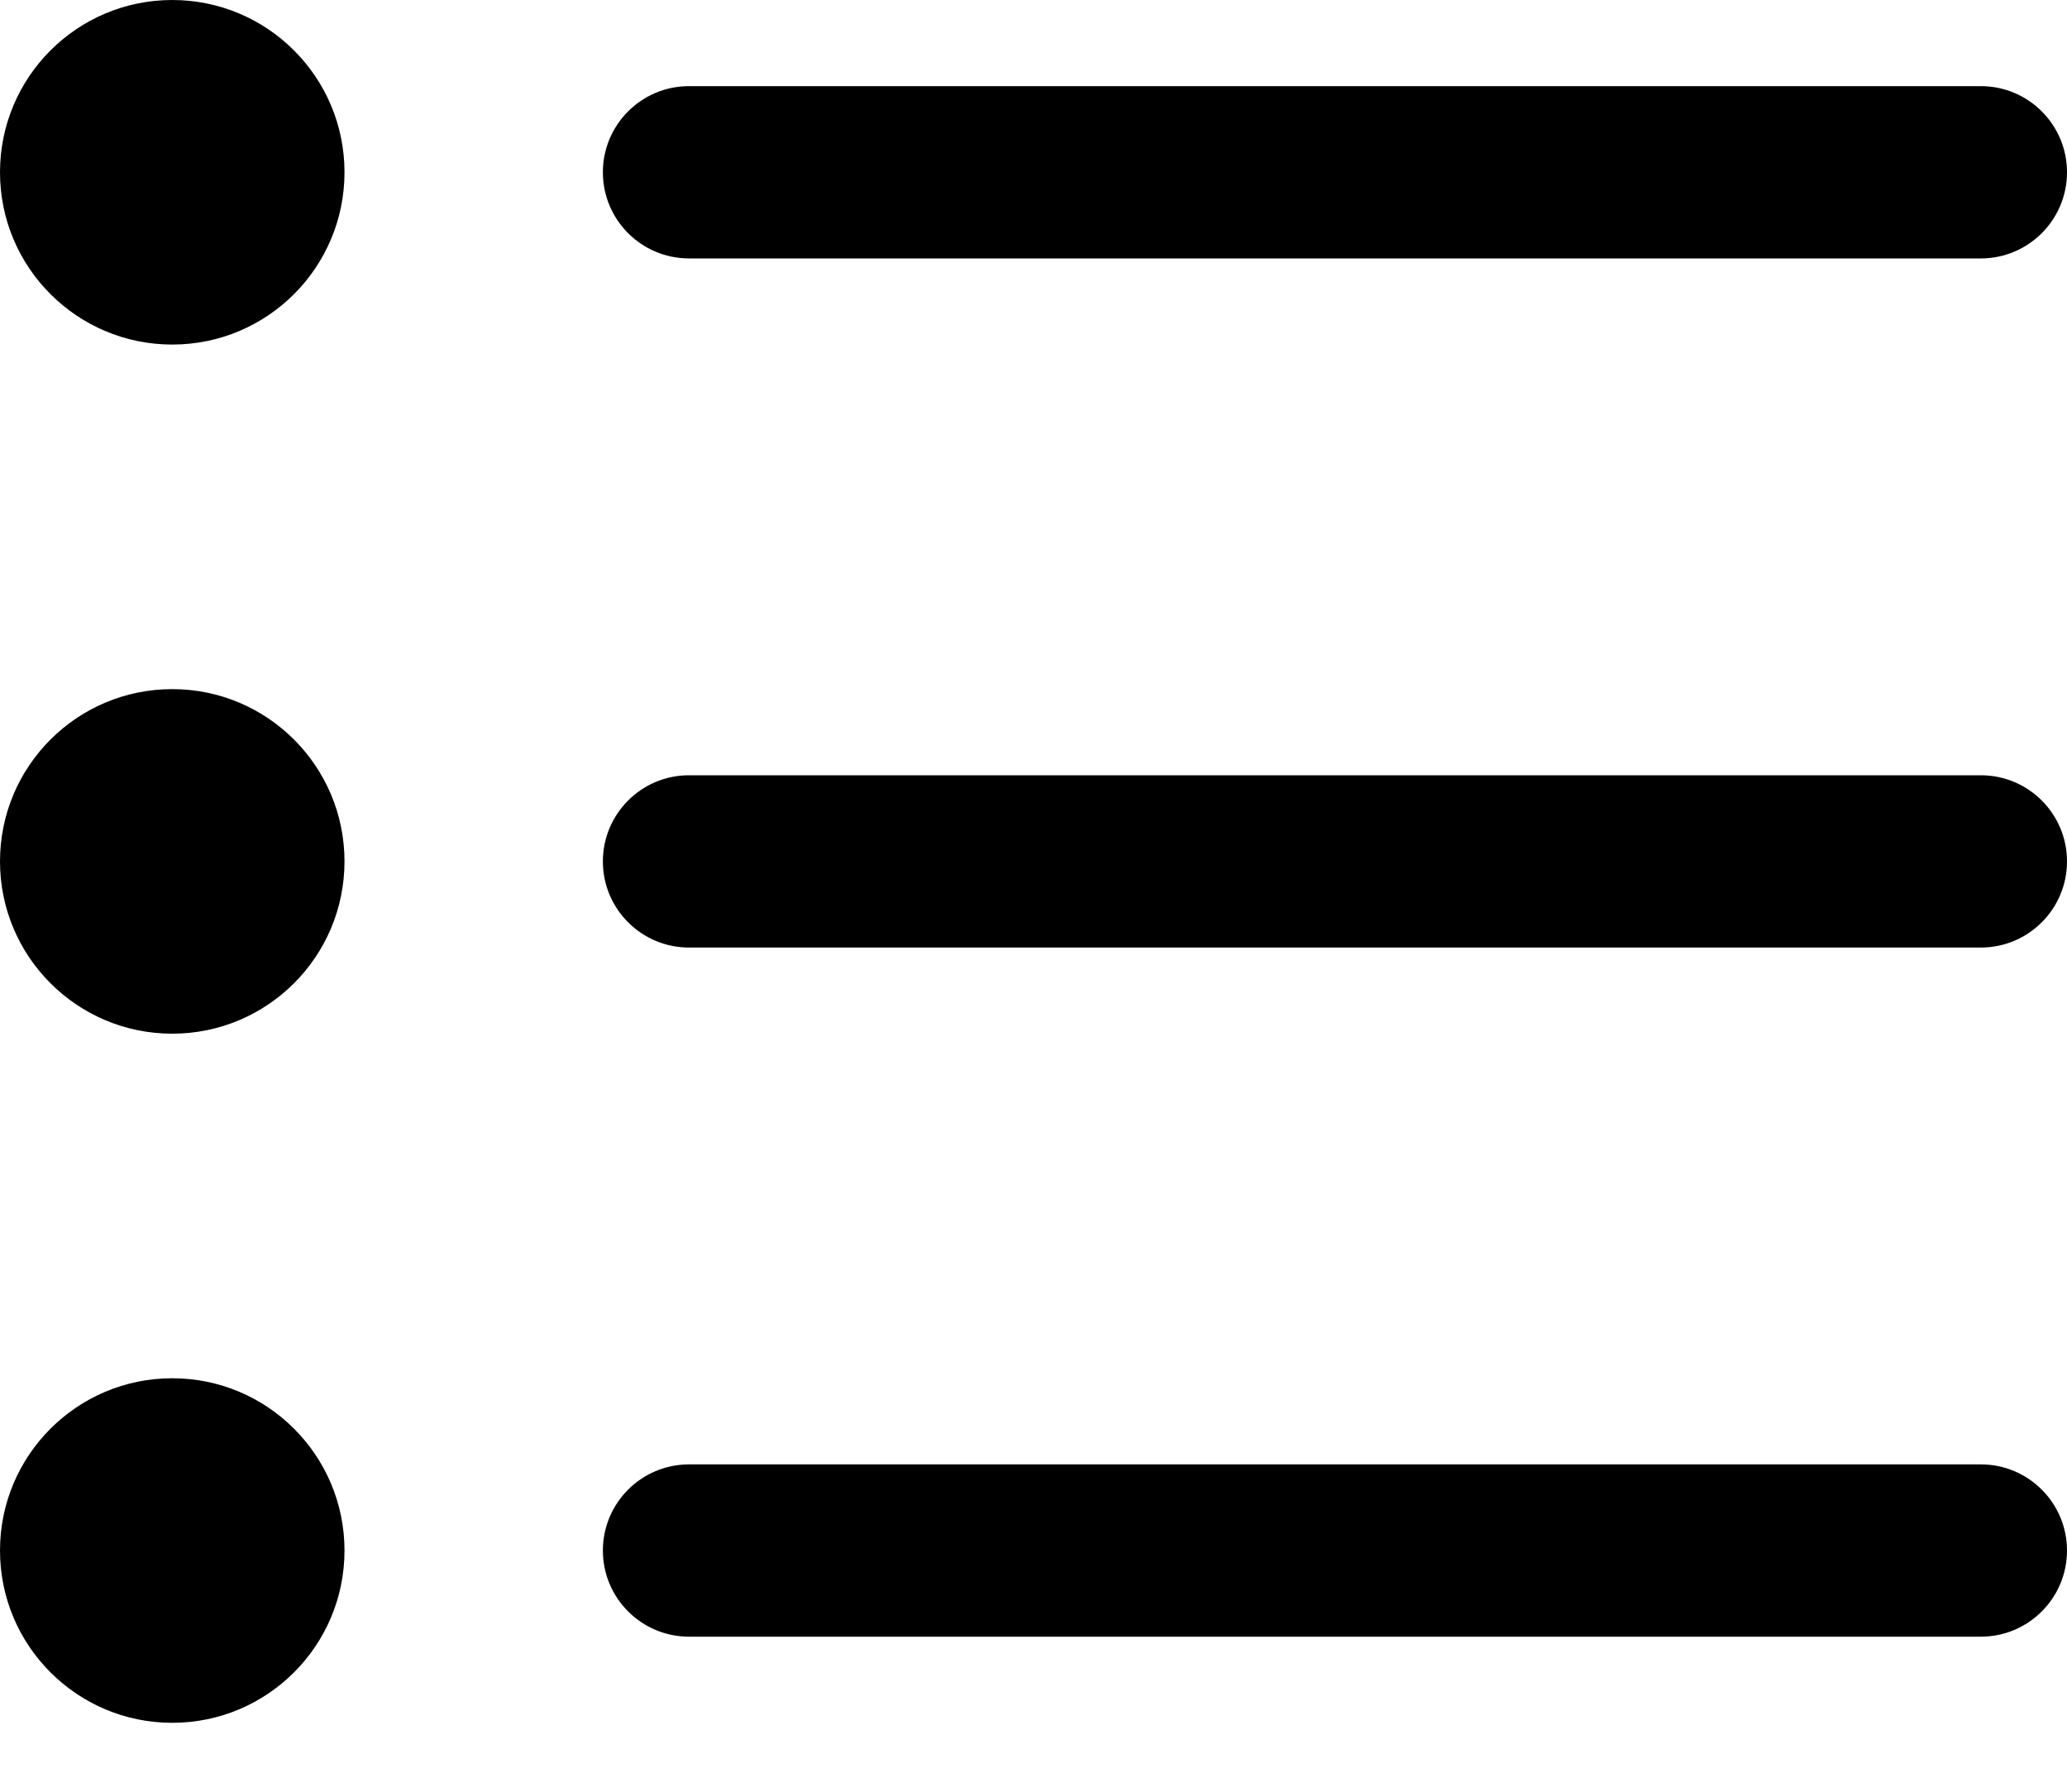 <?xml version="1.0" encoding="UTF-8"?>
<svg width="15px" height="13px" viewBox="0 0 15 13" version="1.1" xmlns="http://www.w3.org/2000/svg" xmlns:xlink="http://www.w3.org/1999/xlink">
    <!-- Generator: Sketch 41.2 (35397) - http://www.bohemiancoding.com/sketch -->
    <title>bullets</title>
    <desc>Created with Sketch.</desc>
    <defs></defs>
    <g id="Seamus-Visual-Working" stroke="none" stroke-width="1" fill-rule="evenodd">
        <g id="seamus-styles" transform="translate(-474, -485)">
            <g id="format-menu-copy" transform="translate(407, 470)">
                <g id="bullets" transform="translate(67, 15)">
                    <circle id="Oval" cx="1.25" cy="1.25" r="1.25"></circle>
                    <circle id="Oval" cx="1.25" cy="6.25" r="1.25"></circle>
                    <circle id="Oval" cx="1.25" cy="11.25" r="1.25"></circle>
                    <path d="M14.375,1.875 L5,1.875 C4.655,1.875 4.375,1.595 4.375,1.25 C4.375,0.905 4.655,0.625 5,0.625 L14.375,0.625 C14.72,0.625 15,0.905 15,1.25 C15,1.595 14.72,1.875 14.375,1.875 Z" id="Shape"></path>
                    <path d="M14.375,6.875 L5,6.875 C4.655,6.875 4.375,6.595 4.375,6.25 C4.375,5.905 4.655,5.625 5,5.625 L14.375,5.625 C14.72,5.625 15,5.905 15,6.25 C15,6.595 14.72,6.875 14.375,6.875 Z" id="Shape"></path>
                    <path d="M14.375,11.875 L5,11.875 C4.655,11.875 4.375,11.595 4.375,11.25 C4.375,10.905 4.655,10.625 5,10.625 L14.375,10.625 C14.72,10.625 15,10.905 15,11.25 C15,11.595 14.72,11.875 14.375,11.875 Z" id="Shape"></path>
                </g>
            </g>
        </g>
    </g>
</svg>